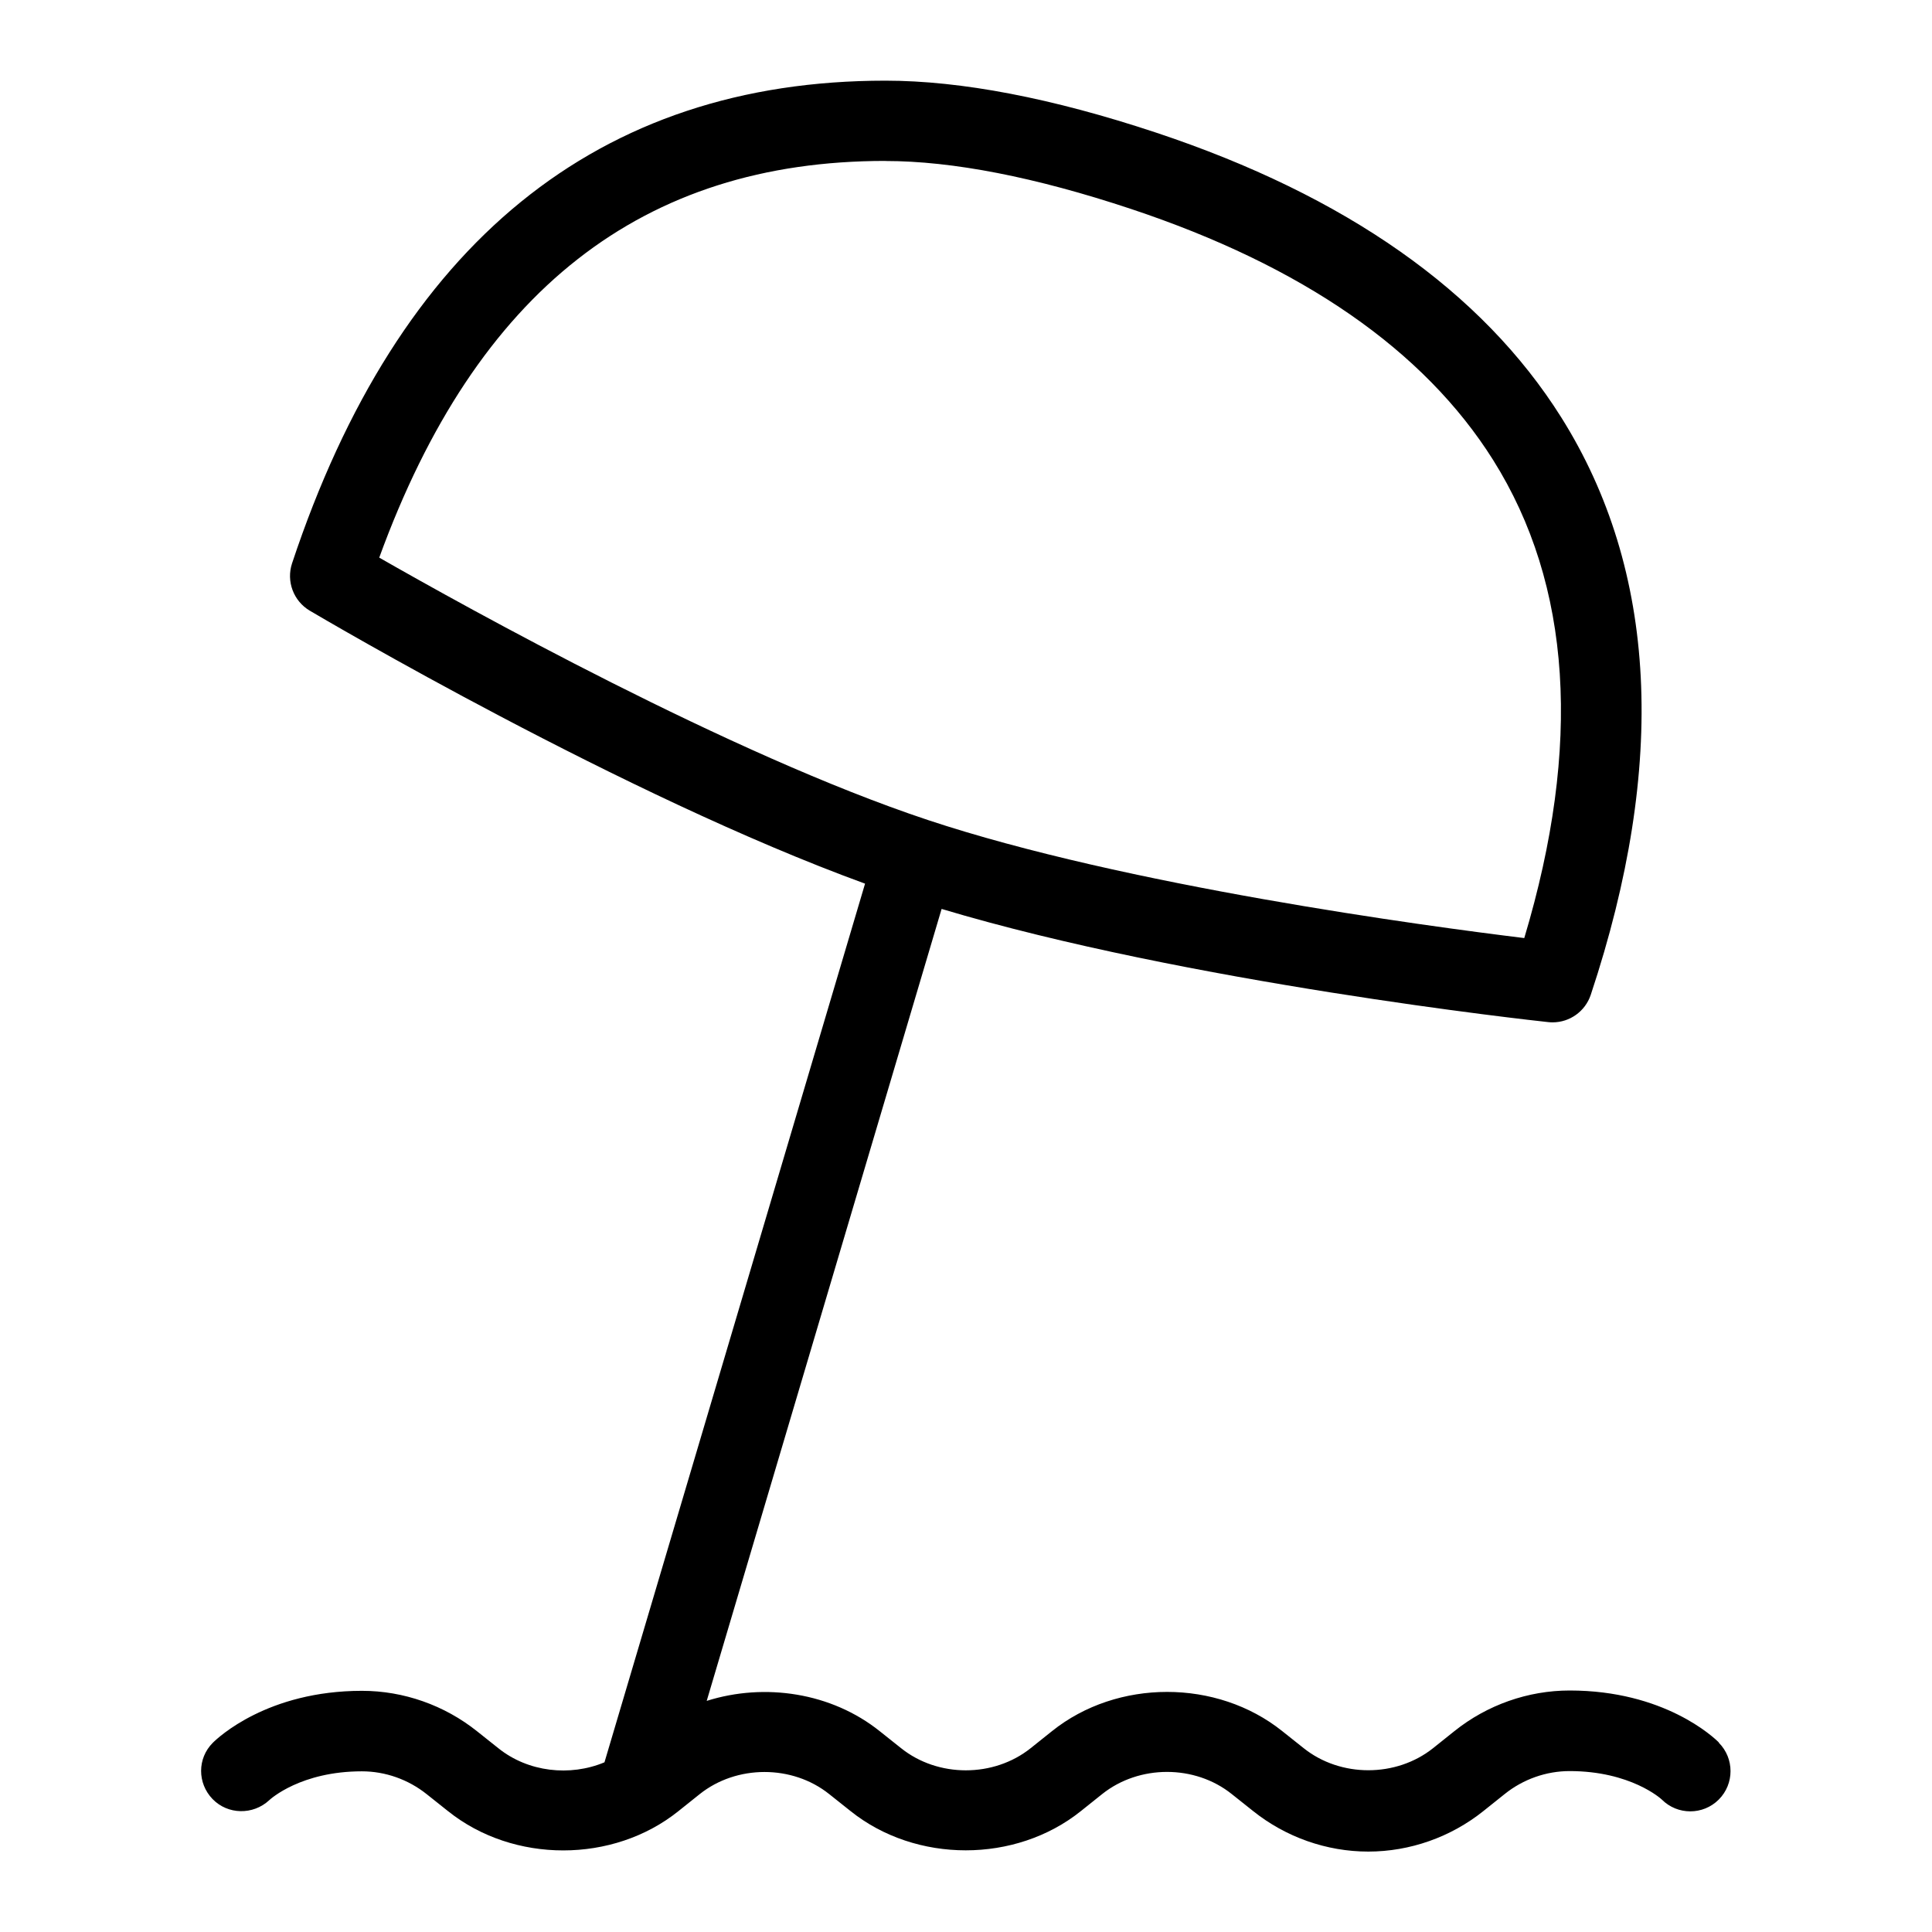 <svg id="Layer_1" viewBox="0 0 24 24" xmlns="http://www.w3.org/2000/svg" data-name="Layer 1"><path d="m21.353 21.646c-.066-.066-.68-.646-1.854-.646-.517 0-1.025.179-1.431.504l-.264.211c-.459.367-1.152.368-1.611 0l-.264-.21c-.812-.65-2.05-.65-2.861 0l-.264.211c-.459.367-1.152.368-1.611 0l-.264-.21c-.599-.48-1.429-.605-2.15-.377l2.918-9.838c3.052.915 7.345 1.386 7.536 1.406.018.002.036.003.054.003.213 0 .405-.136.474-.342.951-2.861.827-5.274-.367-7.174-.983-1.563-2.676-2.753-5.031-3.536-1.291-.429-2.422-.646-3.365-.646-3.568 0-6.048 2.017-7.37 5.996-.074.224.018.468.22.588.166.098 3.902 2.3 6.898 3.391l-3.237 10.915c-.428.179-.948.122-1.317-.174l-.264-.21c-.406-.325-.914-.504-1.431-.504-1.173 0-1.788.58-1.854.646-.193.193-.192.502-.003.698s.504.201.704.015c.016-.015.393-.359 1.152-.359.29 0 .576.101.806.285l.264.21c.812.65 2.05.65 2.861 0l.264-.211c.459-.367 1.152-.368 1.611 0l.264.21c.812.65 2.05.65 2.861 0l.264-.211c.459-.367 1.152-.368 1.611 0l.264.21c.406.325.914.504 1.431.504s1.025-.179 1.431-.504l.264-.211c.229-.184.516-.285.806-.285.759 0 1.137.345 1.146.354.195.195.512.195.707 0s.195-.512 0-.707zm-10.354-19.646c.835 0 1.861.2 3.049.595 2.13.708 3.644 1.757 4.5 3.119.975 1.551 1.104 3.548.387 5.939-1.226-.15-4.955-.651-7.41-1.467-2.453-.815-5.742-2.646-6.814-3.259 1.208-3.315 3.268-4.928 6.287-4.928z"/></svg>
